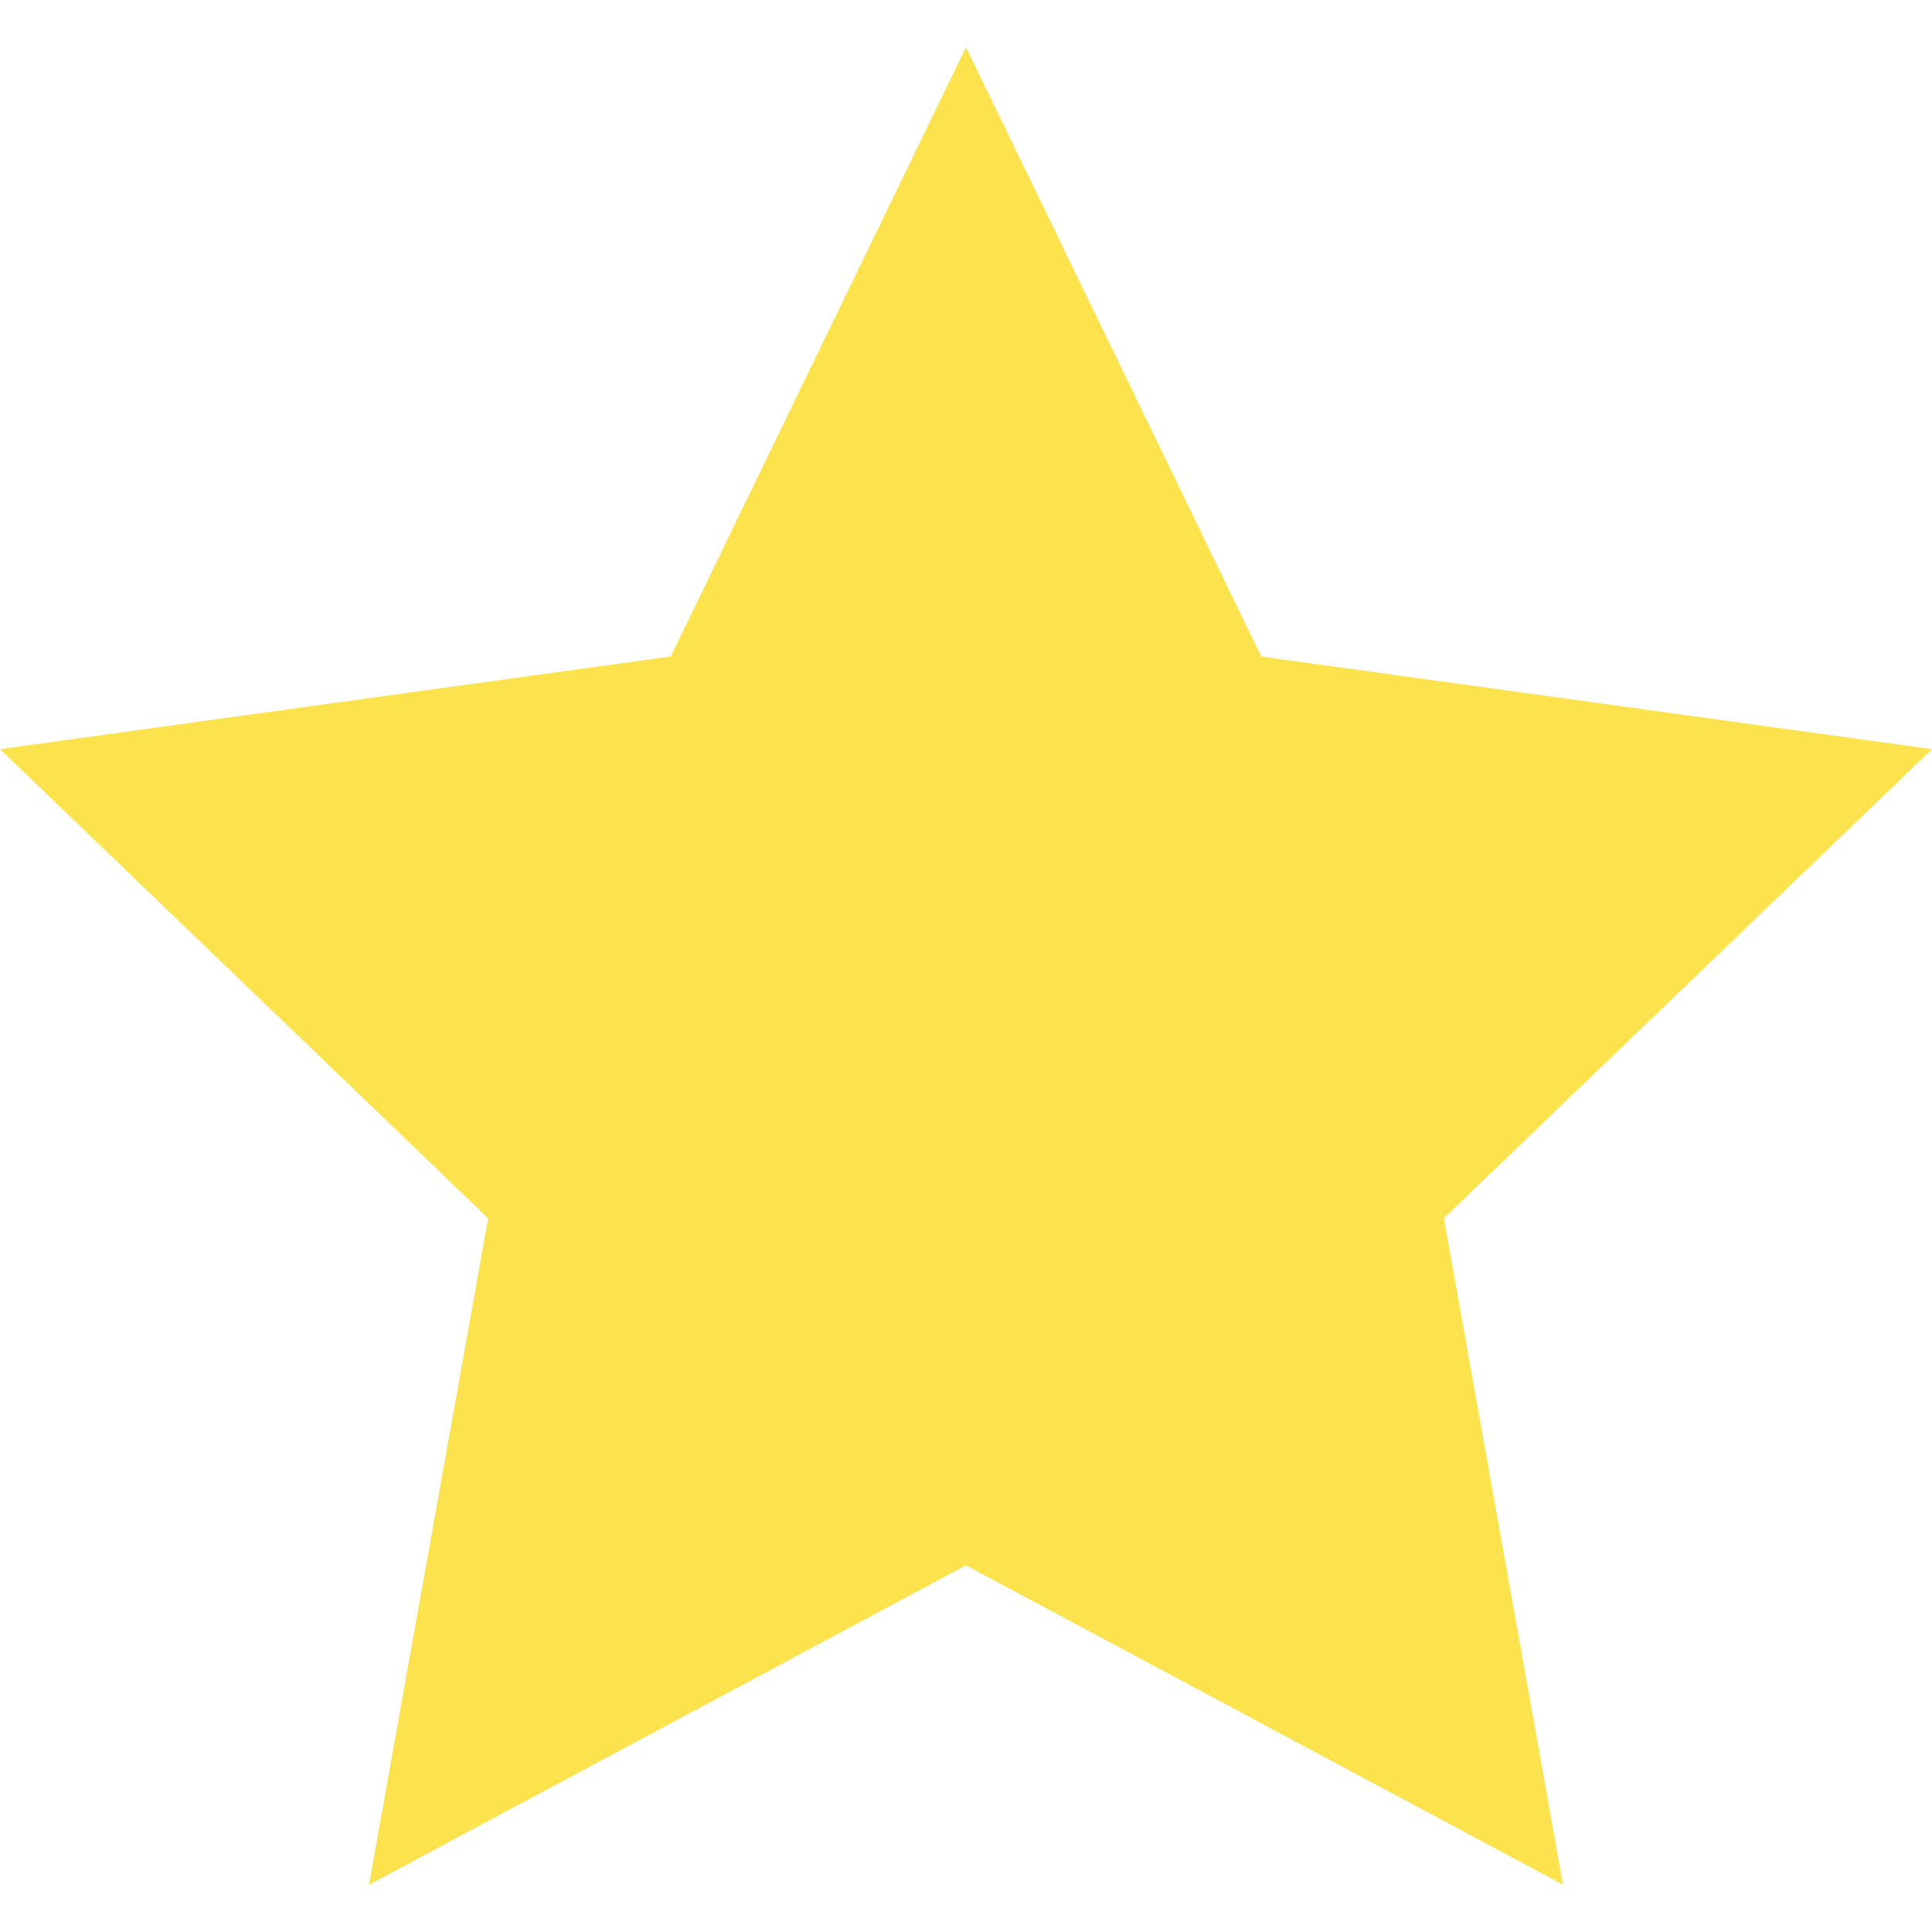 <?xml version="1.0" encoding="utf-8"?>
<!-- Generator: Adobe Illustrator 16.0.0, SVG Export Plug-In . SVG Version: 6.00 Build 0)  -->
<!DOCTYPE svg PUBLIC "-//W3C//DTD SVG 1.1//EN" "http://www.w3.org/Graphics/SVG/1.1/DTD/svg11.dtd">
<svg version="1.1" id="Layer_1" xmlns="http://www.w3.org/2000/svg" xmlns:xlink="http://www.w3.org/1999/xlink" x="0px" y="0px"
	 width="24px" height="24px" viewBox="0 0 24 24" enable-background="new 0 0 24 24" xml:space="preserve">
<path fill="#FCE24C" d="M12,0.587L8.332,8.155L0,9.306l6.064,5.828l-1.48,8.279L12,19.445l7.416,3.967l-1.48-8.279L24,9.306
	l-8.332-1.15L12,0.587z"/>
</svg>
